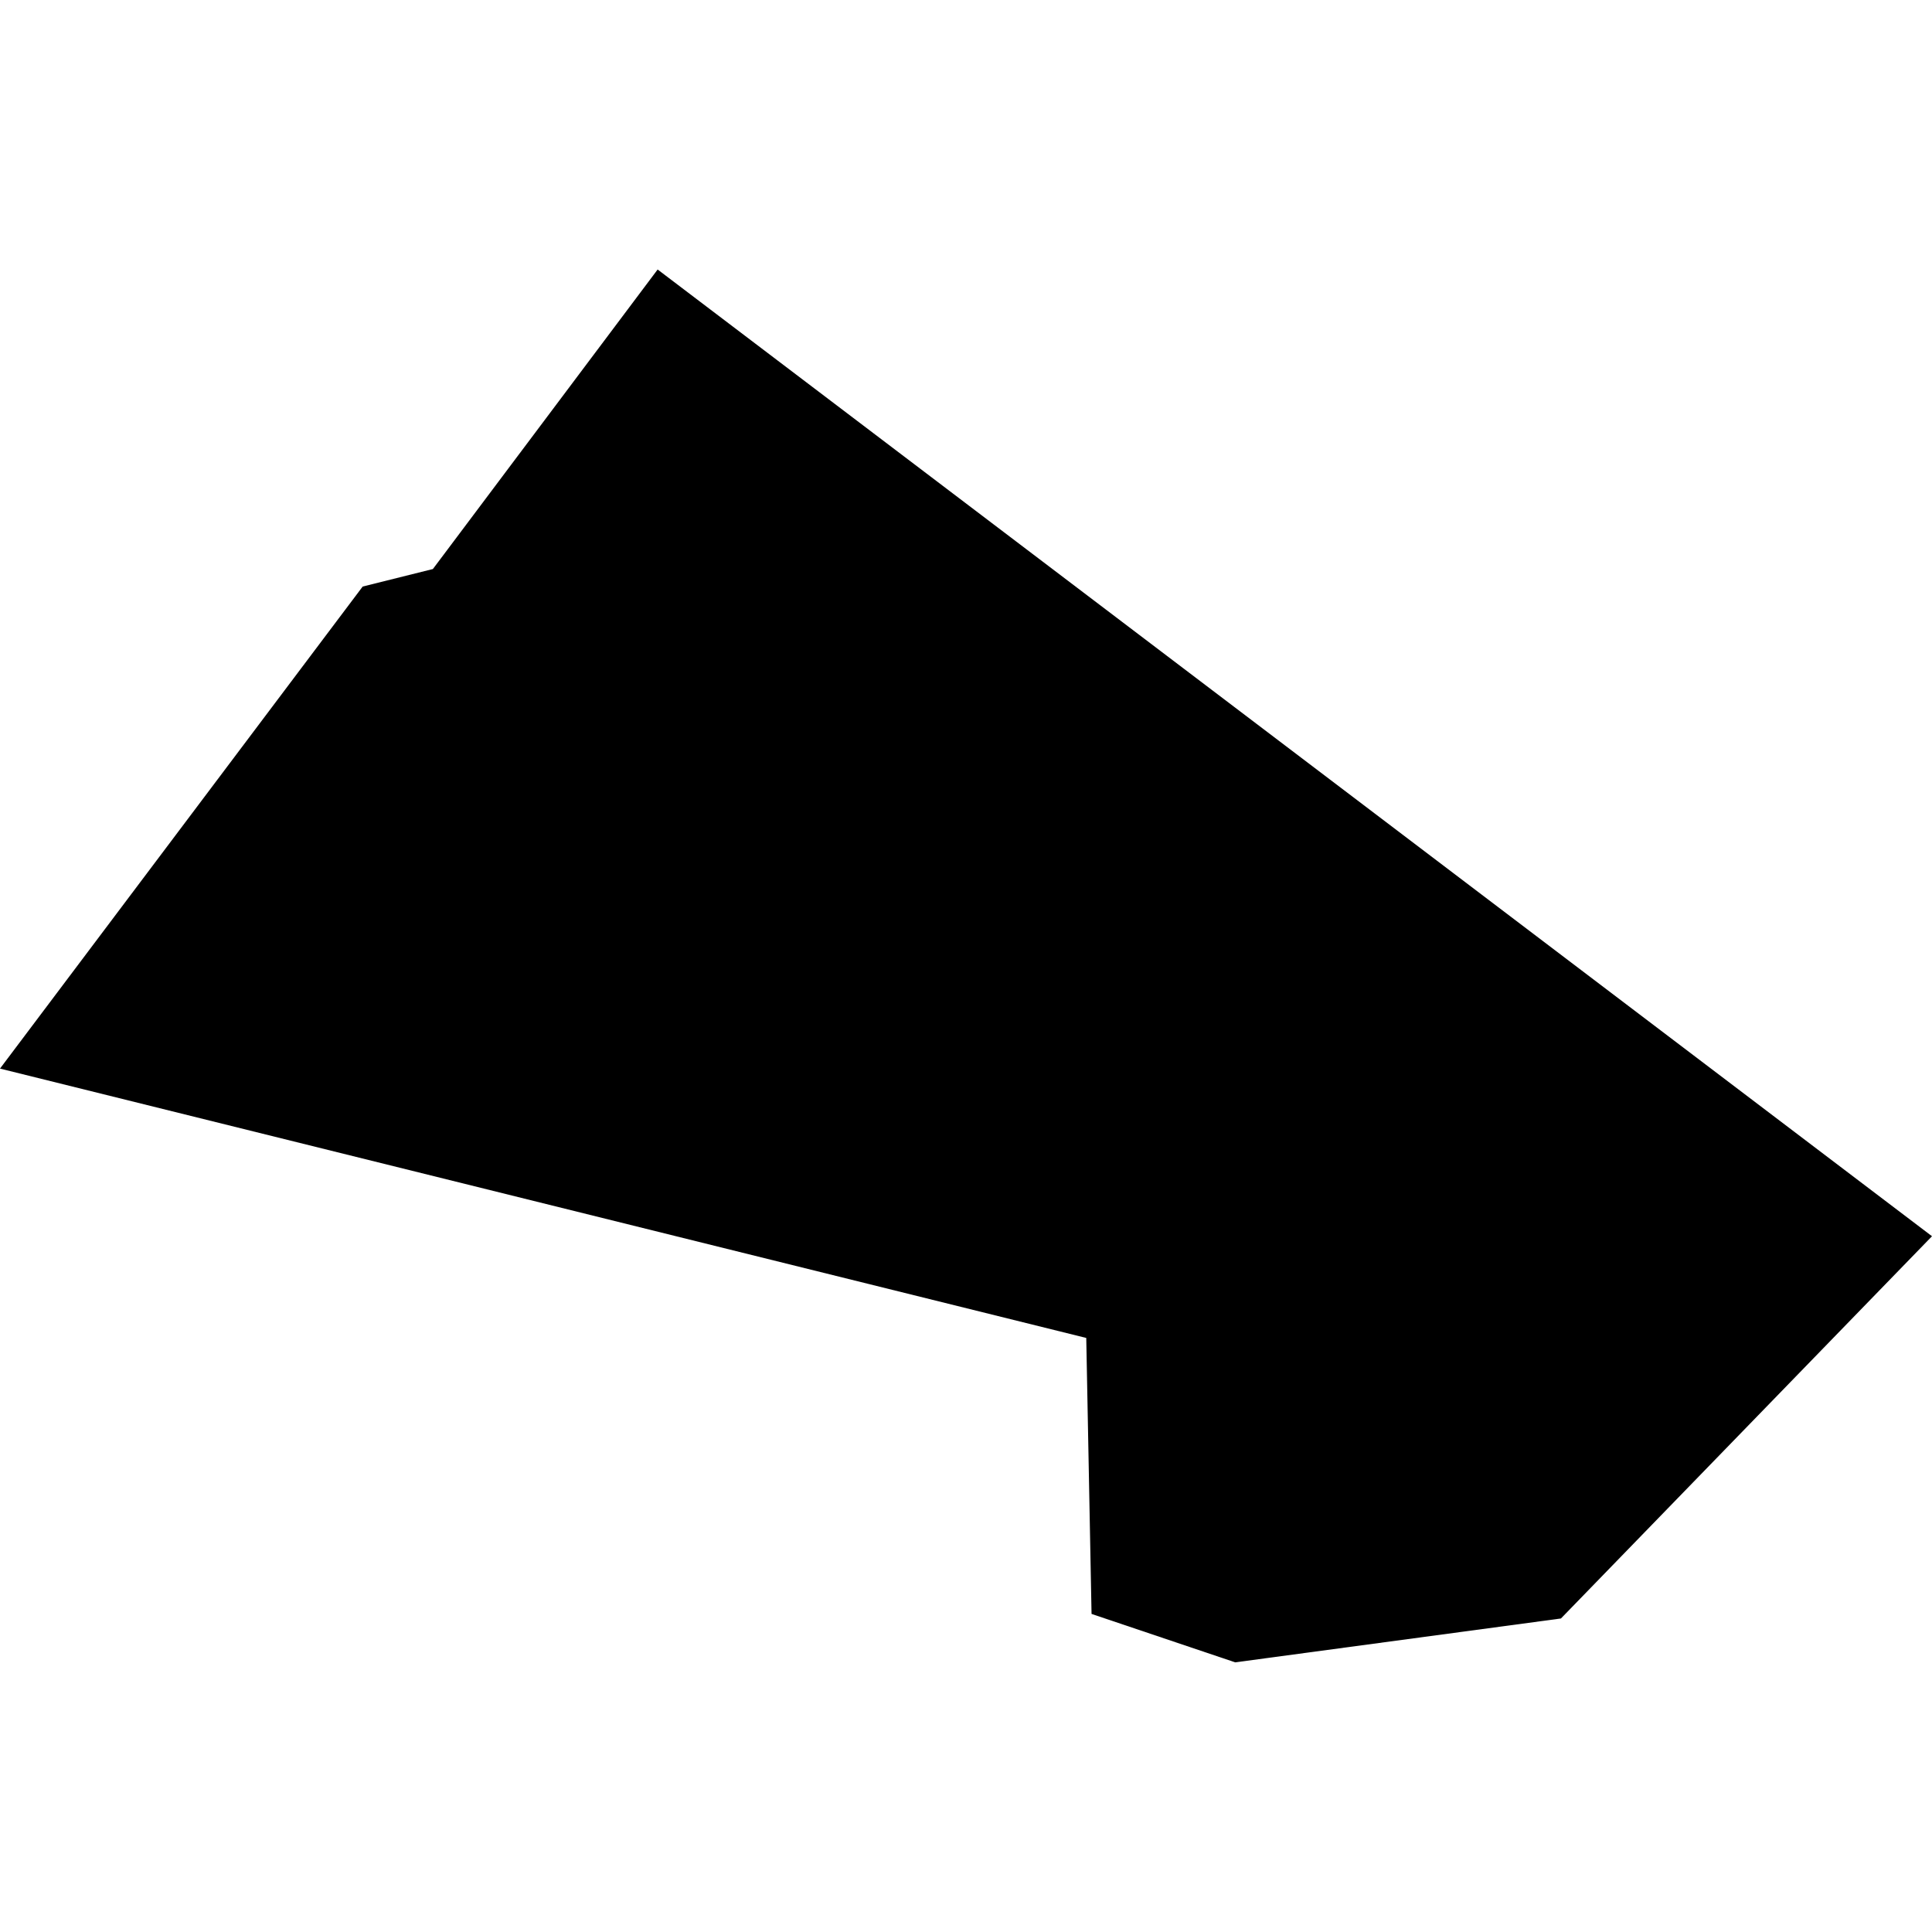 <?xml version="1.0" standalone="no"?>
<!DOCTYPE svg PUBLIC "-//W3C//DTD SVG 20010904//EN"
 "http://www.w3.org/TR/2001/REC-SVG-20010904/DTD/svg10.dtd">
<svg version="1.0" xmlns="http://www.w3.org/2000/svg"
 width="1024pt" height="1024pt" viewBox="-512 -512 1024 1024"
 preserveAspectRatio="xMidYMid meet">
  <path fill-rule="evenodd" d="M194.52 170.232l-8.658-6.568-1.527 2.035-.477.119-2.464 3.275 7.38 1.83.036 1.875.976.329 2.213-.298 2.521-2.597z" transform="scale(78.013) translate(-187.957 -168.396)"></path>
</svg>
